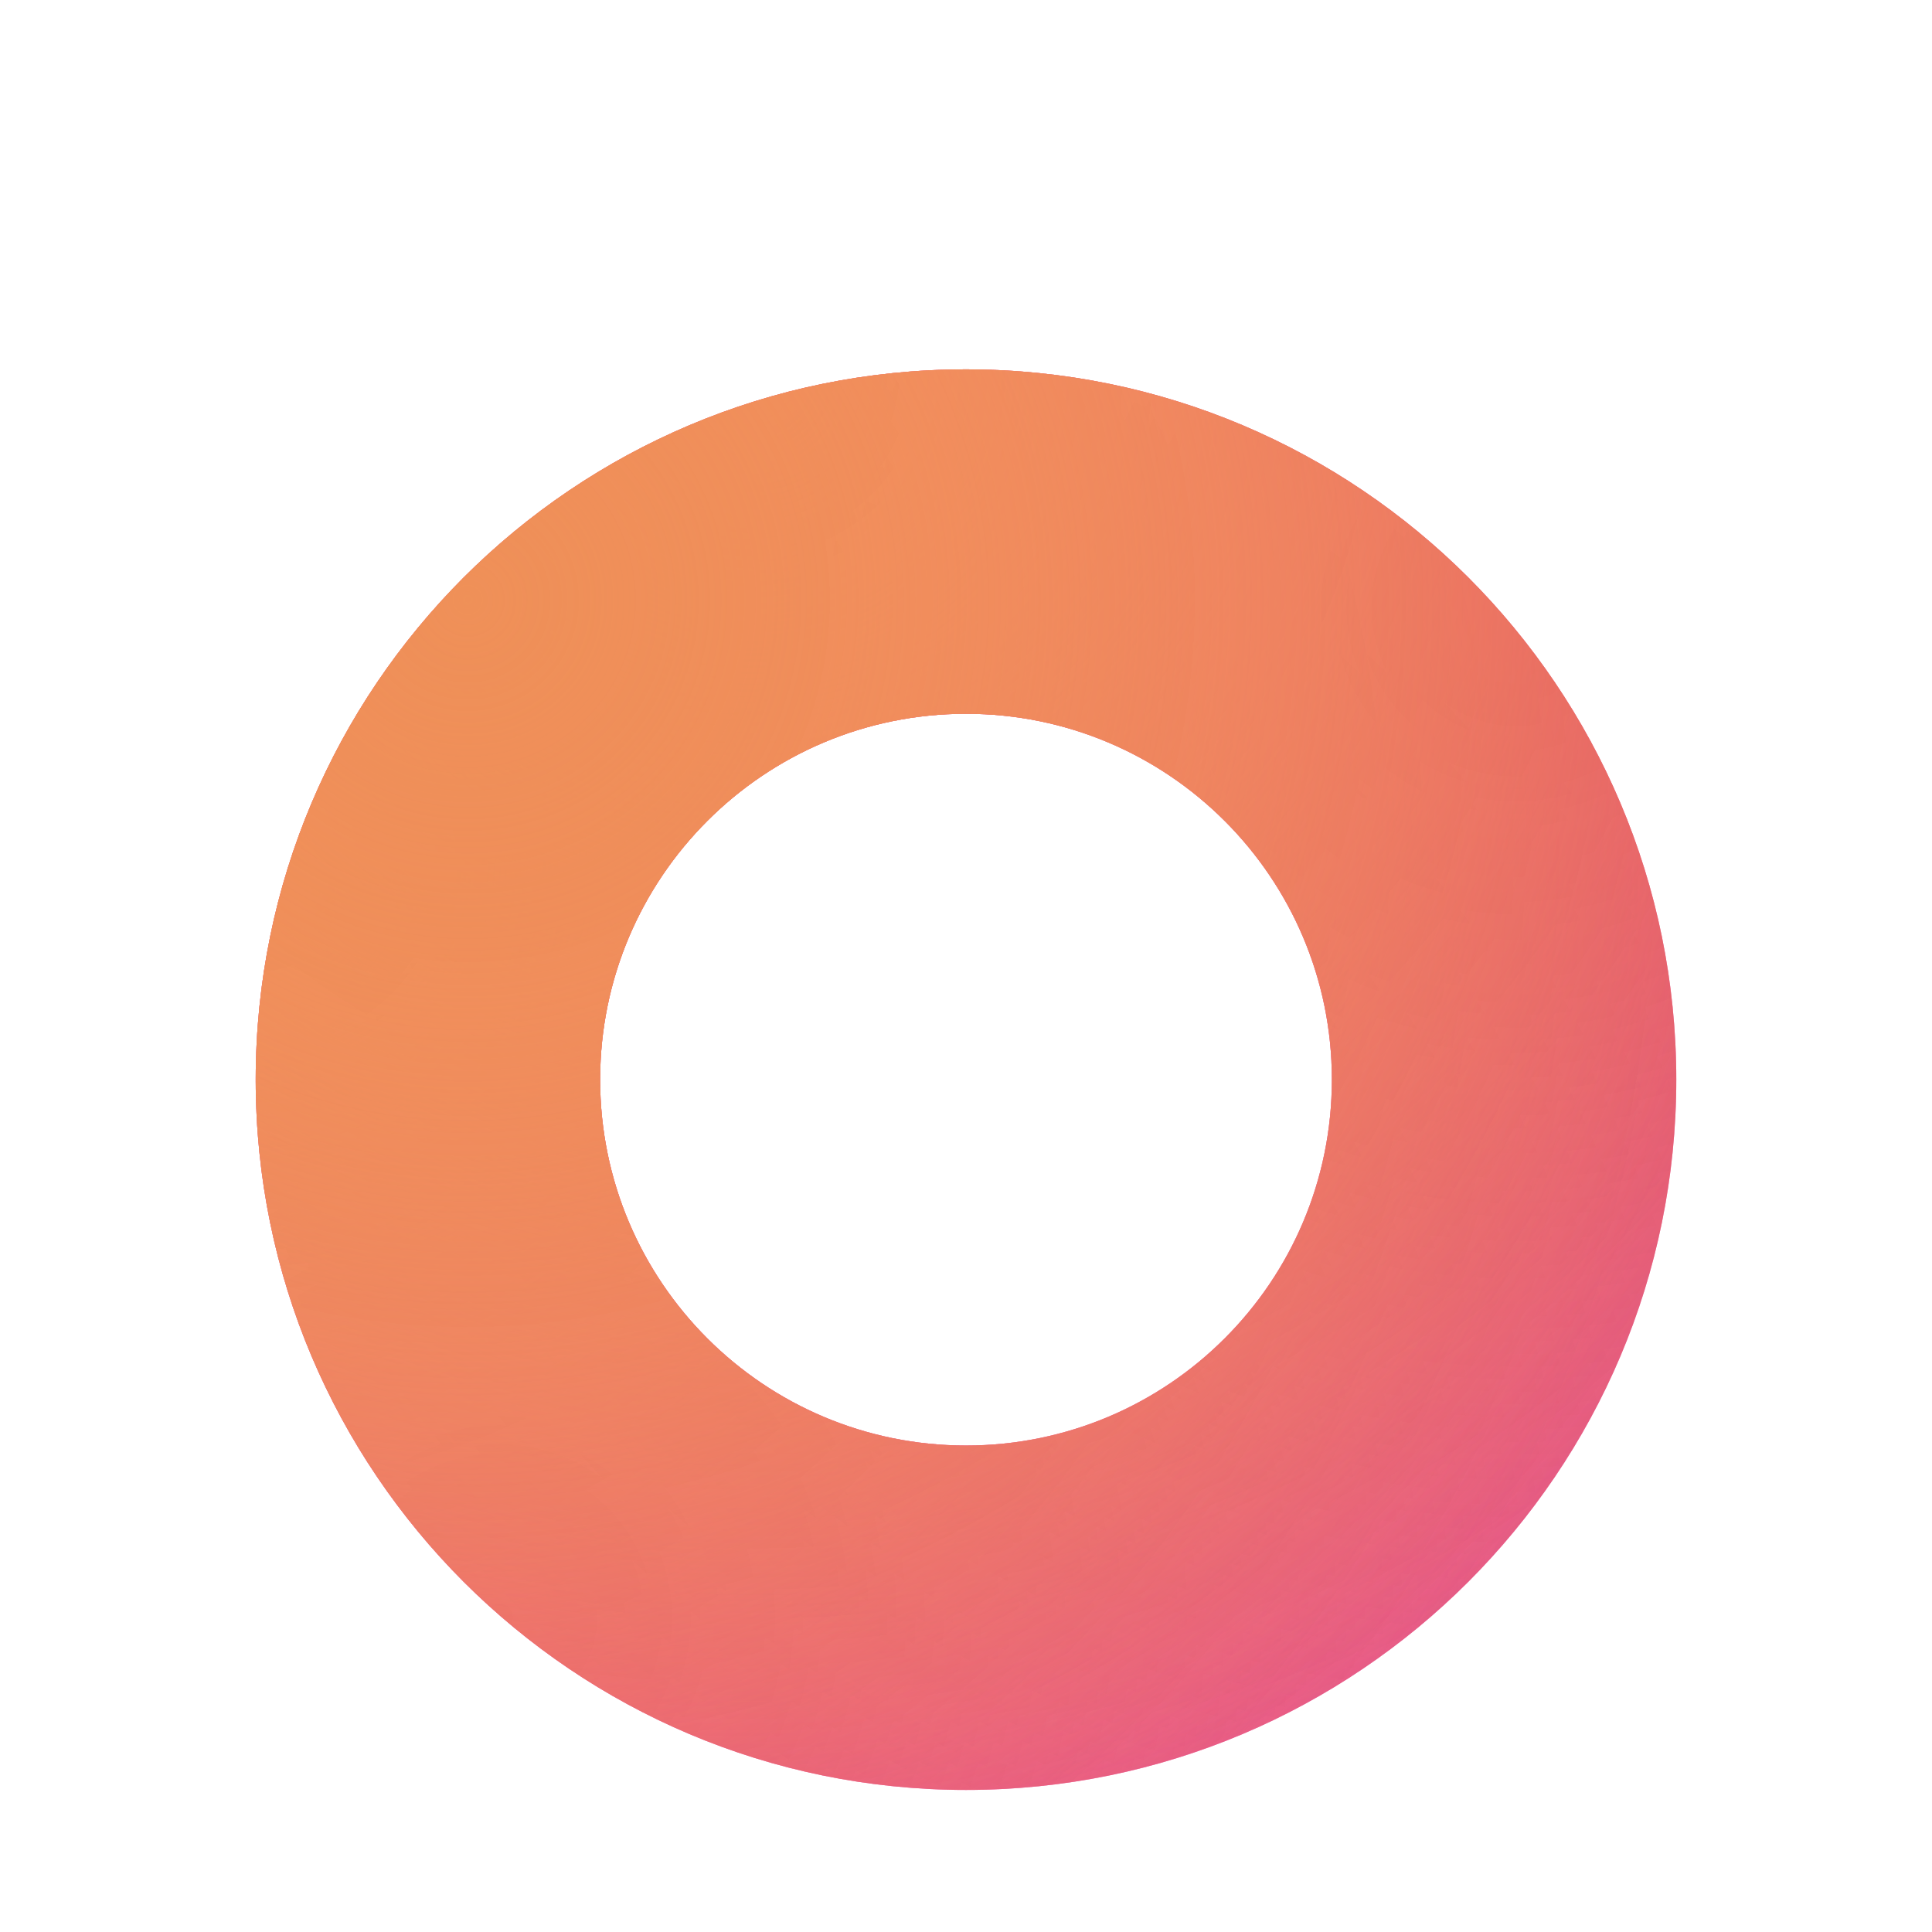 <svg width="68" height="68" viewBox="0 0 68 68" fill="none" xmlns="http://www.w3.org/2000/svg">
<g filter="url(#filter0_di)">
<path d="M59 30C59 43.807 47.807 55 34 55C20.193 55 9 43.807 9 30C9 16.193 20.193 5 34 5C47.807 5 59 16.193 59 30ZM21.123 30C21.123 37.112 26.888 42.877 34 42.877C41.112 42.877 46.877 37.112 46.877 30C46.877 22.888 41.112 17.123 34 17.123C26.888 17.123 21.123 22.888 21.123 30Z" fill="url(#paint0_diamond)"/>
<path d="M59 30C59 43.807 47.807 55 34 55C20.193 55 9 43.807 9 30C9 16.193 20.193 5 34 5C47.807 5 59 16.193 59 30ZM21.123 30C21.123 37.112 26.888 42.877 34 42.877C41.112 42.877 46.877 37.112 46.877 30C46.877 22.888 41.112 17.123 34 17.123C26.888 17.123 21.123 22.888 21.123 30Z" fill="url(#paint1_diamond)"/>
<path d="M59 30C59 43.807 47.807 55 34 55C20.193 55 9 43.807 9 30C9 16.193 20.193 5 34 5C47.807 5 59 16.193 59 30ZM21.123 30C21.123 37.112 26.888 42.877 34 42.877C41.112 42.877 46.877 37.112 46.877 30C46.877 22.888 41.112 17.123 34 17.123C26.888 17.123 21.123 22.888 21.123 30Z" fill="url(#paint2_diamond)"/>
<path d="M59 30C59 43.807 47.807 55 34 55C20.193 55 9 43.807 9 30C9 16.193 20.193 5 34 5C47.807 5 59 16.193 59 30ZM21.123 30C21.123 37.112 26.888 42.877 34 42.877C41.112 42.877 46.877 37.112 46.877 30C46.877 22.888 41.112 17.123 34 17.123C26.888 17.123 21.123 22.888 21.123 30Z" fill="url(#paint3_diamond)"/>
<path d="M59 30C59 43.807 47.807 55 34 55C20.193 55 9 43.807 9 30C9 16.193 20.193 5 34 5C47.807 5 59 16.193 59 30ZM21.123 30C21.123 37.112 26.888 42.877 34 42.877C41.112 42.877 46.877 37.112 46.877 30C46.877 22.888 41.112 17.123 34 17.123C26.888 17.123 21.123 22.888 21.123 30Z" fill="url(#paint4_diamond)"/>
</g>
<defs>
<filter id="filter0_di" x="0" y="0" width="68" height="68" filterUnits="userSpaceOnUse" color-interpolation-filters="sRGB">
<feFlood flood-opacity="0" result="BackgroundImageFix"/>
<feColorMatrix in="SourceAlpha" type="matrix" values="0 0 0 0 0 0 0 0 0 0 0 0 0 0 0 0 0 0 127 0"/>
<feOffset dy="4"/>
<feGaussianBlur stdDeviation="4.5"/>
<feColorMatrix type="matrix" values="0 0 0 0 0 0 0 0 0 0 0 0 0 0 0 0 0 0 0.25 0"/>
<feBlend mode="normal" in2="BackgroundImageFix" result="effect1_dropShadow"/>
<feBlend mode="normal" in="SourceGraphic" in2="effect1_dropShadow" result="shape"/>
<feColorMatrix in="SourceAlpha" type="matrix" values="0 0 0 0 0 0 0 0 0 0 0 0 0 0 0 0 0 0 127 0" result="hardAlpha"/>
<feOffset dy="4"/>
<feGaussianBlur stdDeviation="2"/>
<feComposite in2="hardAlpha" operator="arithmetic" k2="-1" k3="1"/>
<feColorMatrix type="matrix" values="0 0 0 0 0.775 0 0 0 0 0.516 0 0 0 0 0.278 0 0 0 0.25 0"/>
<feBlend mode="normal" in2="shape" result="effect2_innerShadow"/>
</filter>
<radialGradient id="paint0_diamond" cx="0" cy="0" r="1" gradientUnits="userSpaceOnUse" gradientTransform="translate(17 48.6) rotate(-43.561) scale(84.455)">
<stop stop-color="#F83DB3"/>
<stop offset="1" stop-color="#F83DB3" stop-opacity="0"/>
</radialGradient>
<radialGradient id="paint1_diamond" cx="0" cy="0" r="1" gradientUnits="userSpaceOnUse" gradientTransform="translate(54 13.6) rotate(146.644) scale(114.215)">
<stop stop-color="#DB3E69"/>
<stop offset="1" stop-color="#DB3E69" stop-opacity="0"/>
</radialGradient>
<radialGradient id="paint2_diamond" cx="0" cy="0" r="1" gradientUnits="userSpaceOnUse" gradientTransform="translate(9 22.4) rotate(4.118) scale(50.129)">
<stop stop-color="#EF9058"/>
<stop offset="1" stop-color="#EF9058" stop-opacity="0"/>
</radialGradient>
<radialGradient id="paint3_diamond" cx="0" cy="0" r="1" gradientUnits="userSpaceOnUse" gradientTransform="translate(26.7 5) rotate(71.737) scale(52.652)">
<stop stop-color="#F78B63"/>
<stop offset="1" stop-color="#F78B63" stop-opacity="0"/>
</radialGradient>
<radialGradient id="paint4_diamond" cx="0" cy="0" r="1" gradientUnits="userSpaceOnUse" gradientTransform="translate(16.2 12.8) rotate(50.928) scale(52.038)">
<stop stop-color="#EF9058"/>
<stop offset="1" stop-color="#EF9058" stop-opacity="0"/>
</radialGradient>
</defs>
</svg>
